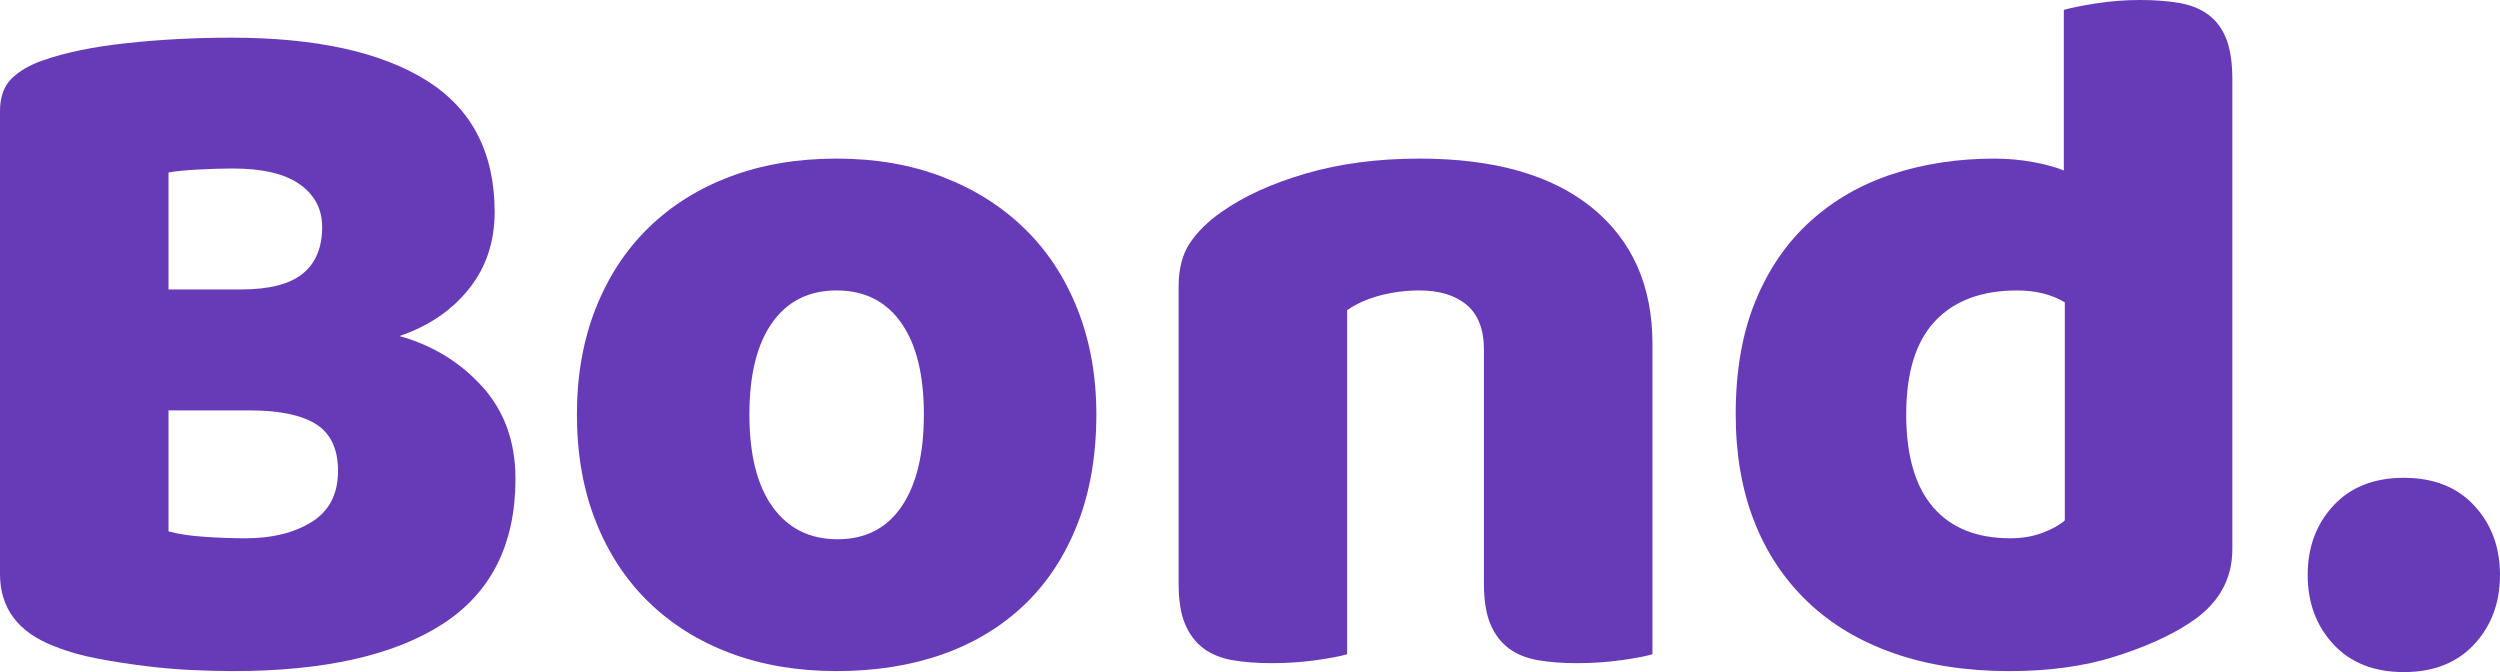 <?xml version="1.0" encoding="utf-8"?>
<!-- Generator: Adobe Illustrator 16.0.0, SVG Export Plug-In . SVG Version: 6.00 Build 0)  -->
<!DOCTYPE svg PUBLIC "-//W3C//DTD SVG 1.1//EN" "http://www.w3.org/Graphics/SVG/1.1/DTD/svg11.dtd">
<svg version="1.1" id="Layer_1" xmlns="http://www.w3.org/2000/svg" xmlns:xlink="http://www.w3.org/1999/xlink" x="0px" y="0px"
	 width="176.54px" height="47.46px" viewBox="0 0 176.54 47.46" enable-background="new 0 0 176.54 47.46" xml:space="preserve">
<g>
	<path fill="#673AB7" d="M16.45,47.39c-0.794,0-1.727-0.023-2.8-0.07c-1.074-0.047-2.182-0.139-3.325-0.279
		c-1.144-0.141-2.275-0.314-3.395-0.525c-1.12-0.209-2.147-0.5-3.08-0.875C1.283,44.66,0,42.957,0,40.53V7.84
		C0,6.86,0.268,6.103,0.805,5.565C1.341,5.029,2.076,4.597,3.01,4.271C4.596,3.71,6.58,3.302,8.96,3.045
		c2.38-0.256,4.83-0.385,7.35-0.385c5.973,0,10.57,1.004,13.79,3.01c3.22,2.007,4.83,5.11,4.83,9.31c0,2.101-0.607,3.91-1.82,5.426
		c-1.214,1.517-2.847,2.625-4.9,3.324c2.333,0.654,4.281,1.845,5.845,3.57c1.563,1.727,2.345,3.897,2.345,6.51
		c0,4.621-1.715,8.039-5.145,10.256C27.825,46.28,22.89,47.39,16.45,47.39z M11.9,20.44h5.11c2.006,0,3.465-0.373,4.375-1.121
		c0.91-0.745,1.365-1.842,1.365-3.289c0-1.26-0.525-2.264-1.575-3.01c-1.05-0.746-2.625-1.121-4.725-1.121
		c-0.7,0-1.505,0.025-2.415,0.07c-0.91,0.047-1.622,0.117-2.135,0.211V20.44z M11.9,37.521c0.653,0.187,1.493,0.314,2.52,0.385
		c1.026,0.07,2.006,0.105,2.94,0.105c1.866,0,3.418-0.386,4.655-1.156c1.236-0.77,1.855-1.971,1.855-3.604
		c0-1.54-0.514-2.636-1.54-3.29c-1.027-0.652-2.59-0.98-4.69-0.98H11.9V37.521z"/>
	<path fill="#673AB7" d="M77.42,29.261c0,2.894-0.444,5.471-1.33,7.734c-0.887,2.264-2.135,4.165-3.745,5.705
		s-3.535,2.707-5.775,3.5s-4.737,1.189-7.49,1.189c-2.754,0-5.25-0.42-7.49-1.26c-2.24-0.84-4.165-2.041-5.775-3.605
		c-1.61-1.562-2.859-3.465-3.745-5.705c-0.887-2.239-1.33-4.76-1.33-7.559c0-2.754,0.443-5.25,1.33-7.49
		c0.886-2.24,2.135-4.142,3.745-5.705c1.61-1.563,3.535-2.766,5.775-3.605c2.24-0.84,4.736-1.26,7.49-1.26
		c2.753,0,5.25,0.432,7.49,1.295s4.165,2.077,5.775,3.641s2.858,3.465,3.745,5.704C76.976,24.08,77.42,26.554,77.42,29.261z
		 M52.92,29.261c0,2.846,0.548,5.028,1.645,6.545c1.096,1.517,2.625,2.274,4.585,2.274s3.465-0.771,4.515-2.31
		c1.05-1.541,1.575-3.711,1.575-6.51c0-2.801-0.537-4.959-1.61-6.476c-1.074-1.517-2.59-2.274-4.55-2.274
		c-1.96,0-3.477,0.758-4.55,2.274C53.456,24.302,52.92,26.46,52.92,29.261z"/>
	<path fill="#673AB7" d="M104.79,24.71c0-1.445-0.409-2.508-1.225-3.186c-0.817-0.676-1.925-1.014-3.325-1.014
		c-0.934,0-1.855,0.116-2.765,0.35c-0.91,0.234-1.692,0.584-2.345,1.05V46.2c-0.467,0.14-1.202,0.279-2.205,0.42
		c-1.004,0.141-2.042,0.21-3.115,0.21c-1.027,0-1.949-0.069-2.765-0.21c-0.817-0.141-1.505-0.42-2.065-0.84
		s-0.992-0.991-1.295-1.715c-0.304-0.723-0.455-1.668-0.455-2.836v-21c0-1.26,0.268-2.285,0.805-3.08
		c0.536-0.793,1.271-1.516,2.205-2.17c1.586-1.119,3.581-2.029,5.985-2.729c2.403-0.7,5.075-1.05,8.015-1.05
		c5.273,0,9.333,1.154,12.18,3.465c2.846,2.311,4.27,5.52,4.27,9.625V46.2c-0.467,0.14-1.202,0.279-2.205,0.42
		c-1.004,0.141-2.042,0.21-3.115,0.21c-1.027,0-1.949-0.069-2.765-0.21c-0.817-0.141-1.505-0.42-2.065-0.84
		c-0.56-0.42-0.992-0.991-1.295-1.715c-0.304-0.723-0.455-1.668-0.455-2.836V24.71z"/>
	<path fill="#673AB7" d="M122.569,29.261c0-3.08,0.466-5.752,1.4-8.016c0.933-2.264,2.228-4.141,3.885-5.635
		c1.656-1.493,3.593-2.602,5.81-3.325c2.216-0.724,4.608-1.085,7.175-1.085c0.933,0,1.843,0.082,2.73,0.244
		c0.886,0.164,1.61,0.363,2.17,0.596V0.7c0.466-0.141,1.213-0.291,2.24-0.455C149.005,0.082,150.055,0,151.129,0
		c1.026,0,1.948,0.069,2.765,0.21c0.816,0.141,1.505,0.42,2.065,0.84s0.98,0.992,1.26,1.715c0.28,0.725,0.42,1.67,0.42,2.836v33.18
		c0,2.193-1.027,3.943-3.08,5.25c-1.354,0.887-3.104,1.669-5.25,2.345c-2.147,0.676-4.62,1.015-7.42,1.015
		c-3.034,0-5.752-0.42-8.155-1.26c-2.404-0.84-4.434-2.053-6.09-3.64c-1.657-1.586-2.917-3.488-3.78-5.705
		C123,34.569,122.569,32.06,122.569,29.261z M142.449,20.511c-2.52,0-4.457,0.723-5.81,2.17c-1.354,1.446-2.03,3.639-2.03,6.58
		c0,2.894,0.63,5.074,1.89,6.545c1.26,1.469,3.08,2.205,5.46,2.205c0.84,0,1.598-0.129,2.275-0.386
		c0.676-0.256,1.201-0.548,1.575-0.875V21.351C144.875,20.79,143.755,20.511,142.449,20.511z"/>
	<path fill="#673AB7" d="M162.959,40.601c0-1.961,0.606-3.594,1.82-4.9c1.213-1.307,2.87-1.96,4.97-1.96s3.756,0.653,4.97,1.96
		c1.213,1.307,1.82,2.939,1.82,4.9c0,1.959-0.607,3.594-1.82,4.899c-1.214,1.306-2.87,1.96-4.97,1.96s-3.757-0.654-4.97-1.96
		C163.565,44.194,162.959,42.56,162.959,40.601z"/>
</g>
</svg>

